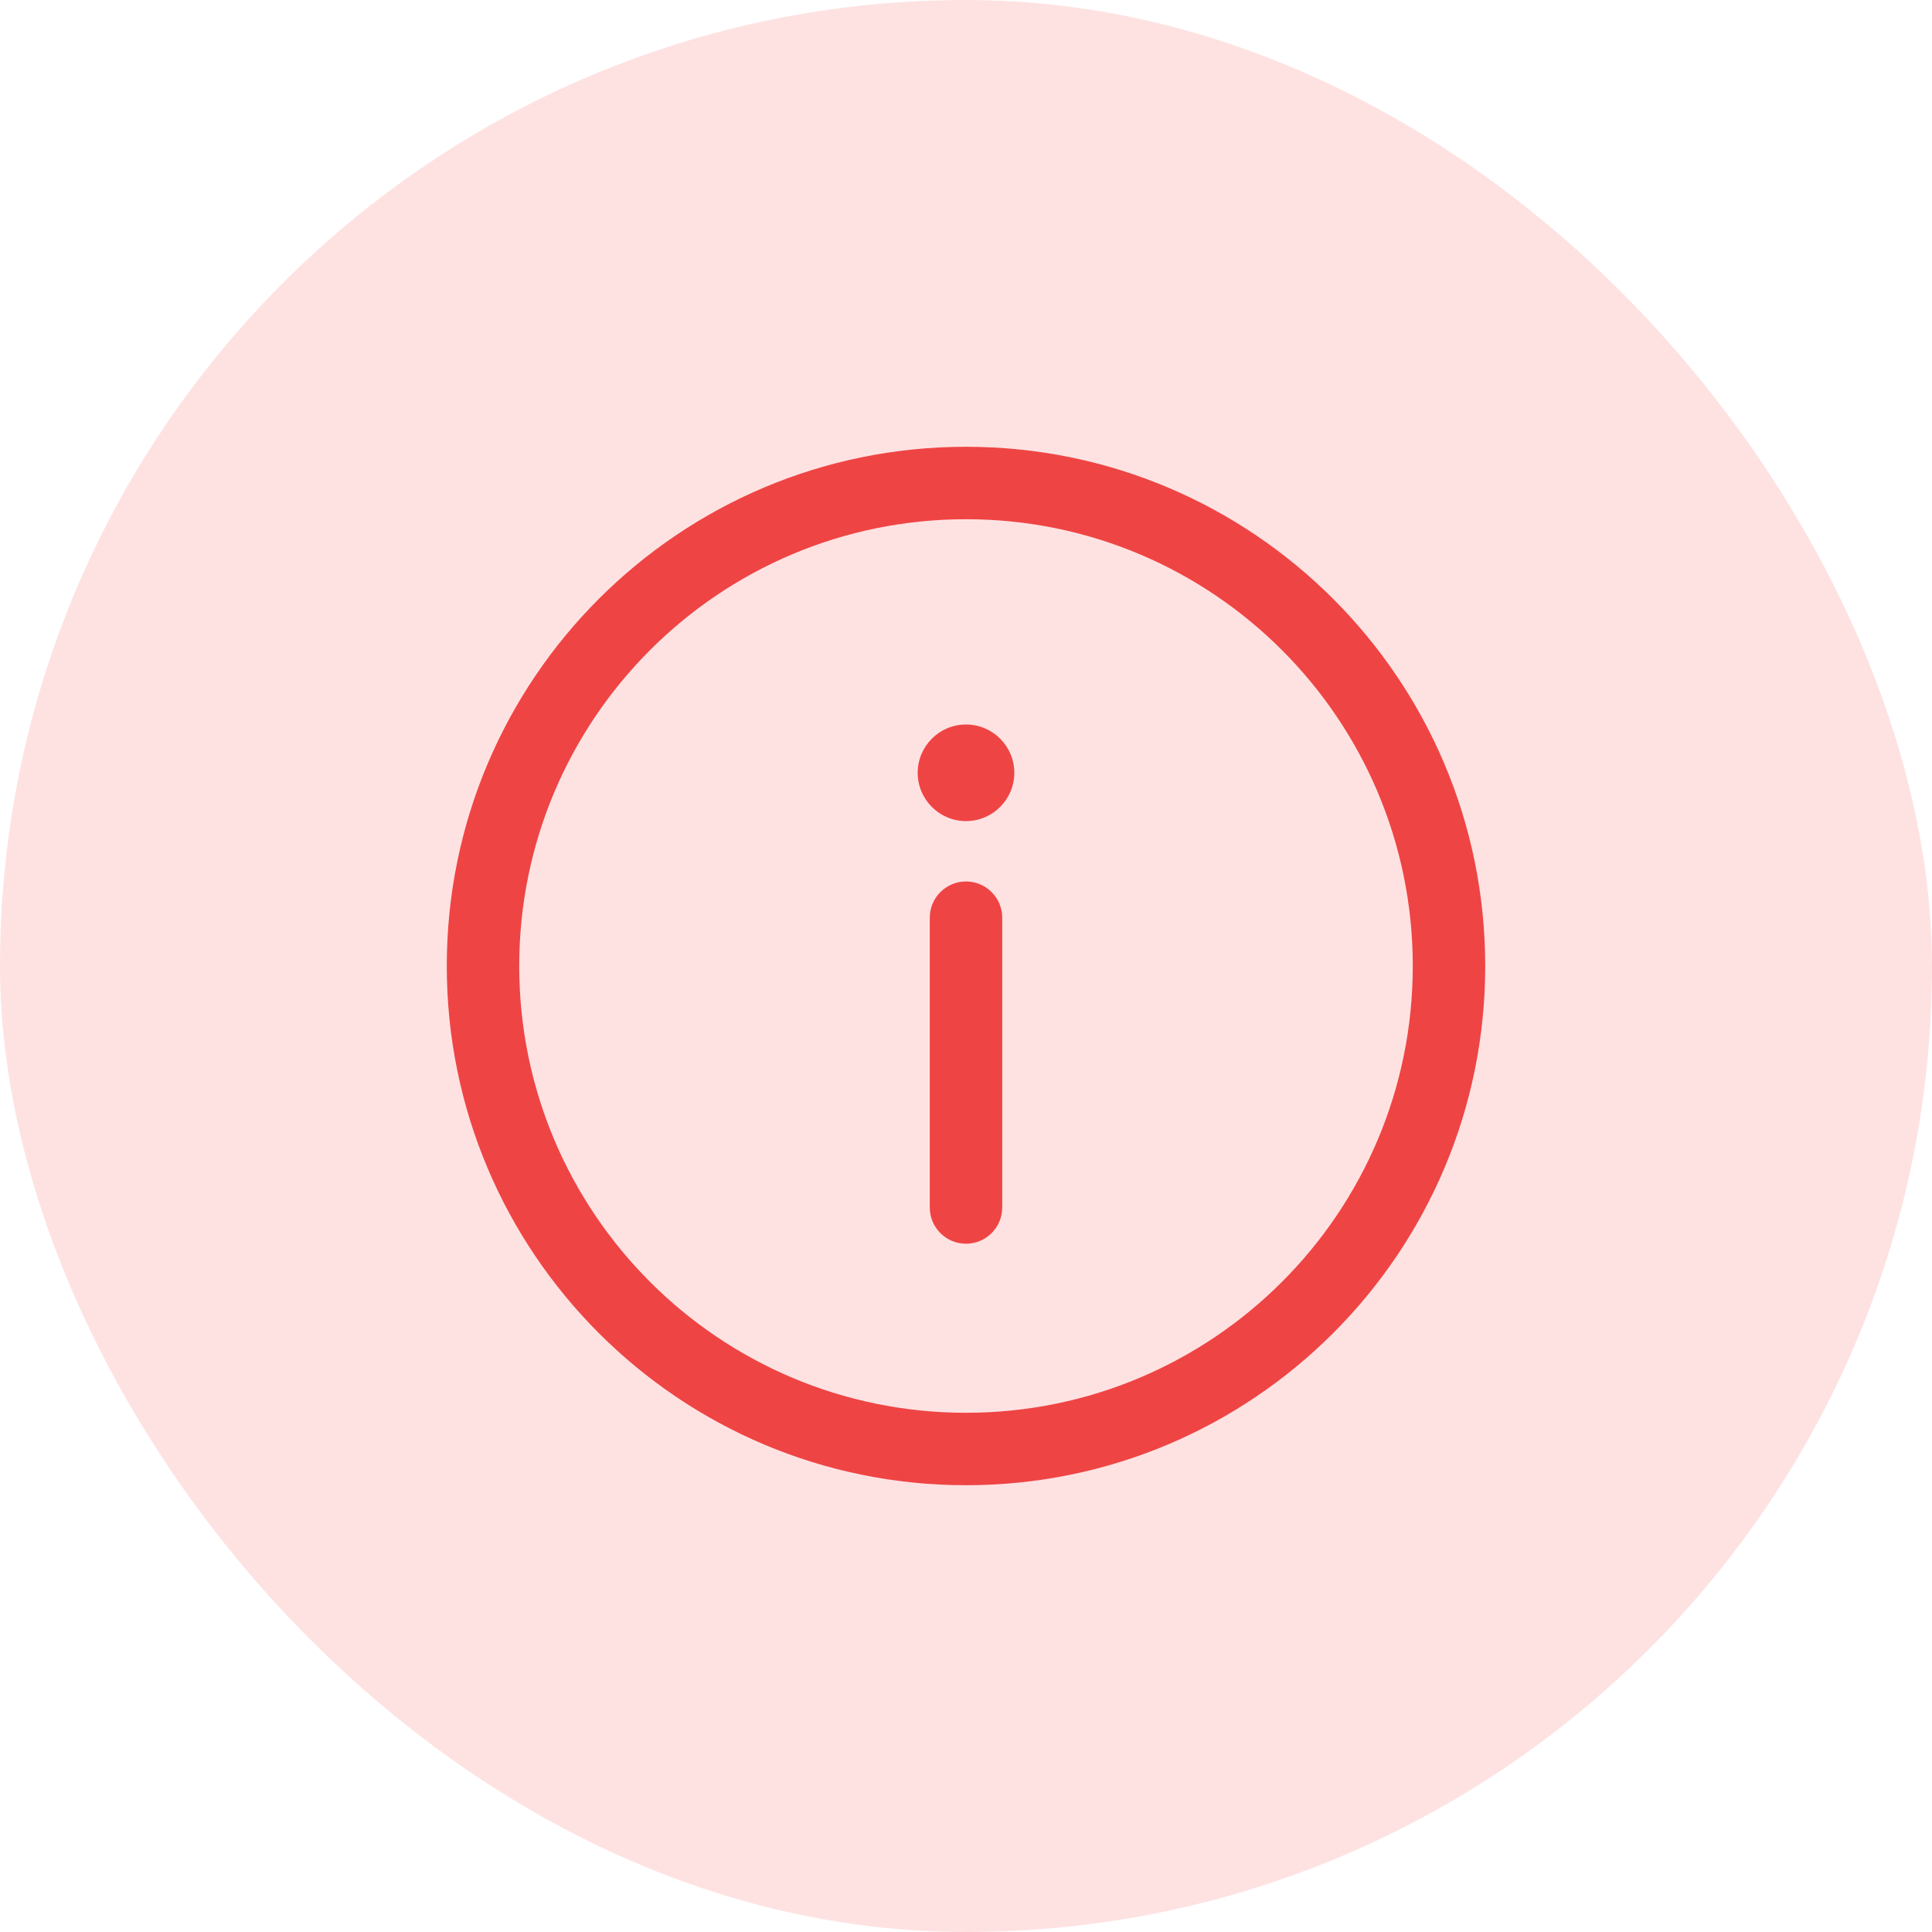 <svg width="40" height="40" viewBox="0 0 40 40" fill="none" xmlns="http://www.w3.org/2000/svg">
<rect width="40" height="40" rx="20" fill="#FEE2E2"/>
<path d="M20.75 19C20.75 18.586 20.414 18.25 20 18.25C19.586 18.25 19.25 18.586 19.25 19V25C19.25 25.414 19.586 25.75 20 25.75C20.414 25.75 20.75 25.414 20.75 25V19Z" fill="#EF4444"/>
<path fill-rule="evenodd" clip-rule="evenodd" d="M20 9.25C14.063 9.25 9.25 14.063 9.25 20C9.25 25.937 14.063 30.75 20 30.75C25.937 30.75 30.75 25.937 30.75 20C30.75 14.063 25.937 9.25 20 9.25ZM10.75 20C10.75 14.891 14.891 10.75 20 10.75C25.109 10.75 29.25 14.891 29.25 20C29.25 25.109 25.109 29.25 20 29.25C14.891 29.25 10.75 25.109 10.75 20Z" fill="#EF4444"/>
<path d="M21 16C21 16.552 20.552 17 20 17C19.448 17 19 16.552 19 16C19 15.448 19.448 15 20 15C20.552 15 21 15.448 21 16Z" fill="#EF4444"/>
</svg>
